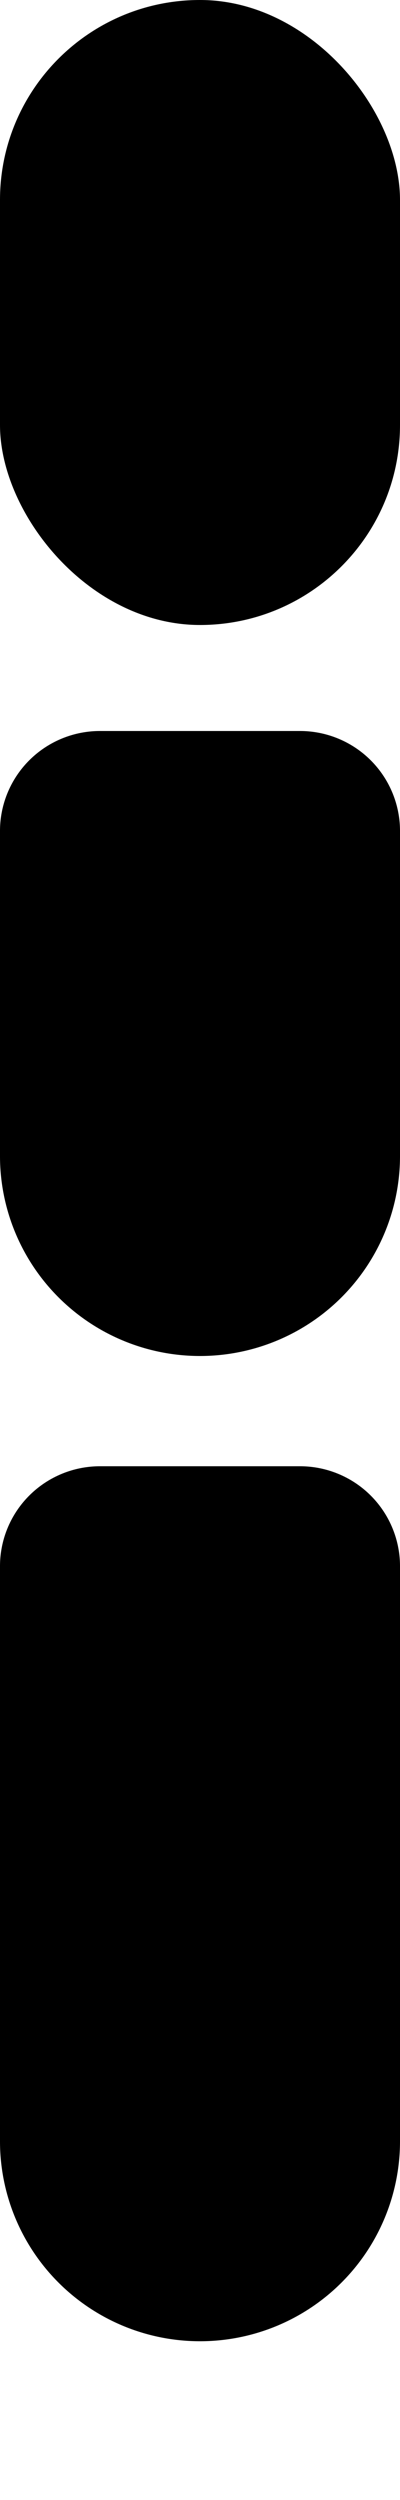 <svg id="ringLh" xmlns="http://www.w3.org/2000/svg" width="16" height="100">
  <style>@import url(../style.css);</style>
  <path class="ringLh3" d="M4,58.65h8a4,4,0,0,1,4,4v23a8,8,0,0,1-8,8H8a8,8,0,0,1-8-8v-23A4,4,0,0,1,4,58.65Z"/>
  <path class="ringLh2" d="M4,29.24h8a4,4,0,0,1,4,4v13a8,8,0,0,1-8,8H8a8,8,0,0,1-8-8v-13A4,4,0,0,1,4,29.24Z"/>
  <rect class="ringLh1" width="16" height="25" rx="8" ry="8"/>
</svg>
